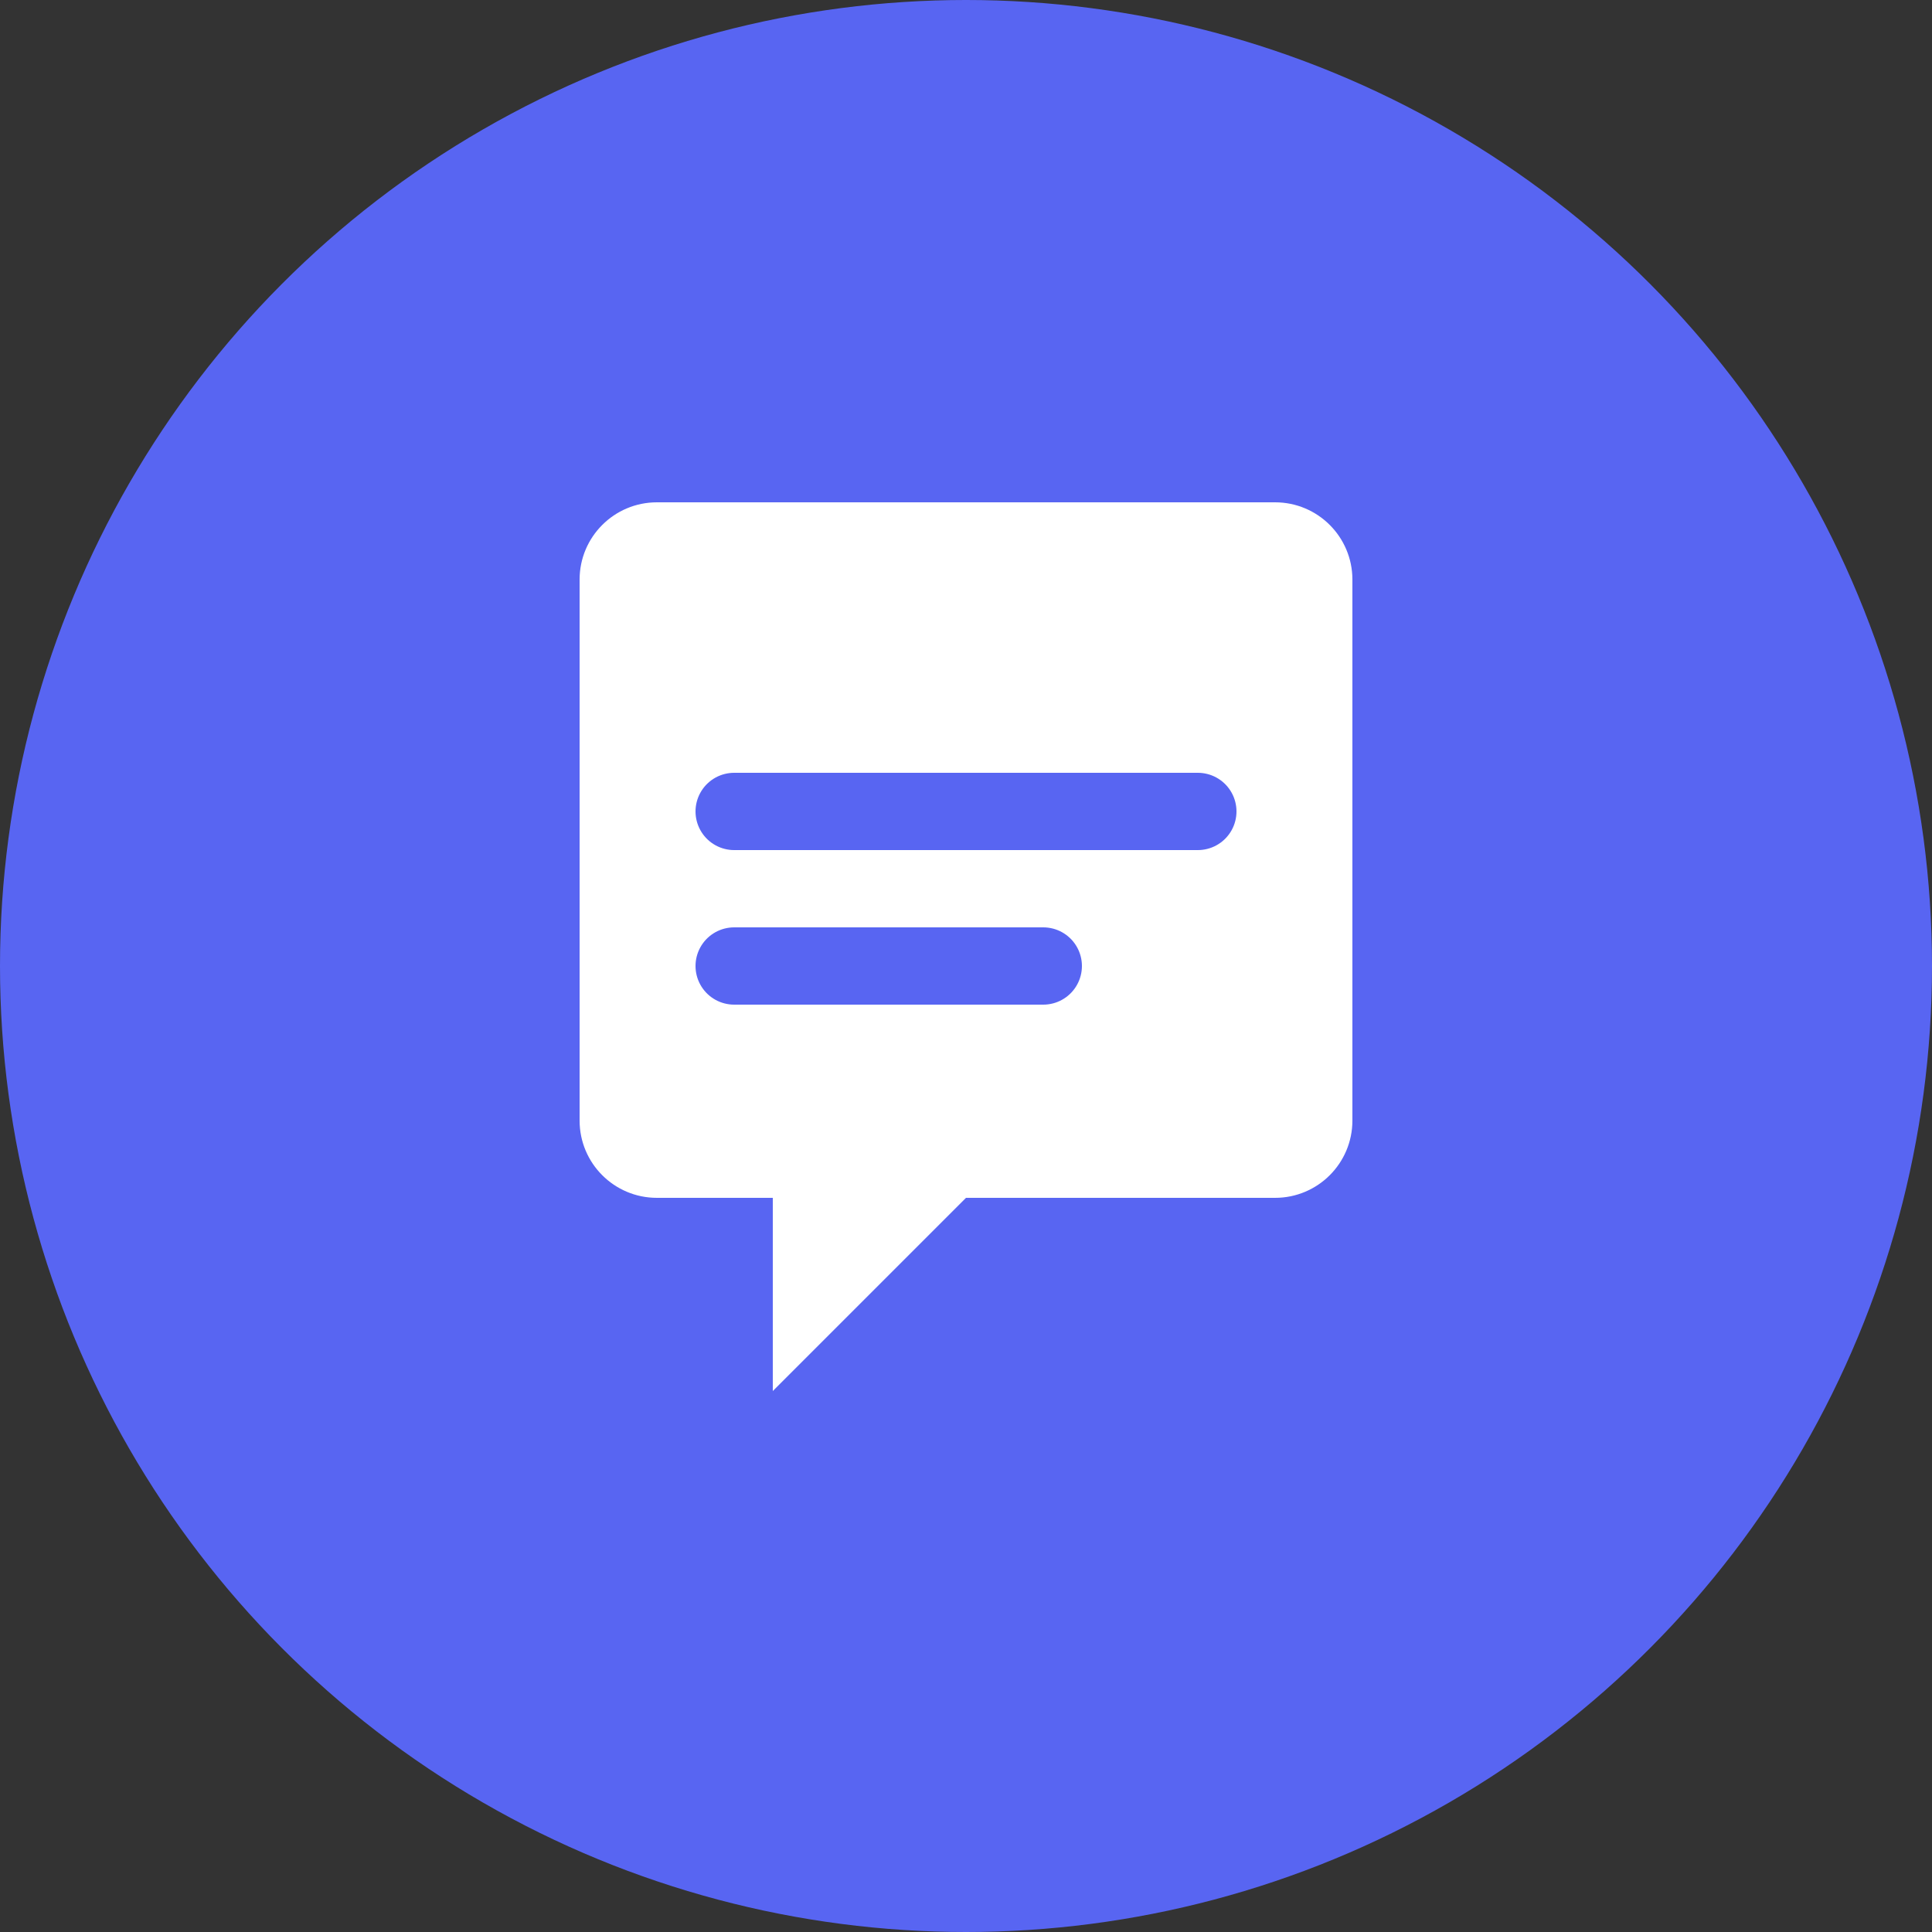 <?xml version="1.0" encoding="UTF-8"?>
<svg width="100" height="100" viewBox="0 0 100 100" fill="none" xmlns="http://www.w3.org/2000/svg">
  <rect x="0" y="0" width="100" height="100" fill="#333333" stroke="none"/>
  <circle cx="50" cy="50" r="50" fill="#5865F2"/>
  <path d="M30 30C30 27.791 31.791 26 34 26H66C68.209 26 70 27.791 70 30V58C70 60.209 68.209 62 66 62H50L40 72V62H34C31.791 62 30 60.209 30 58V30Z" fill="white"/>
  <path d="M38 42H62" stroke="#5865F2" stroke-width="4" stroke-linecap="round"/>
  <path d="M38 50H54" stroke="#5865F2" stroke-width="4" stroke-linecap="round"/>
</svg>
